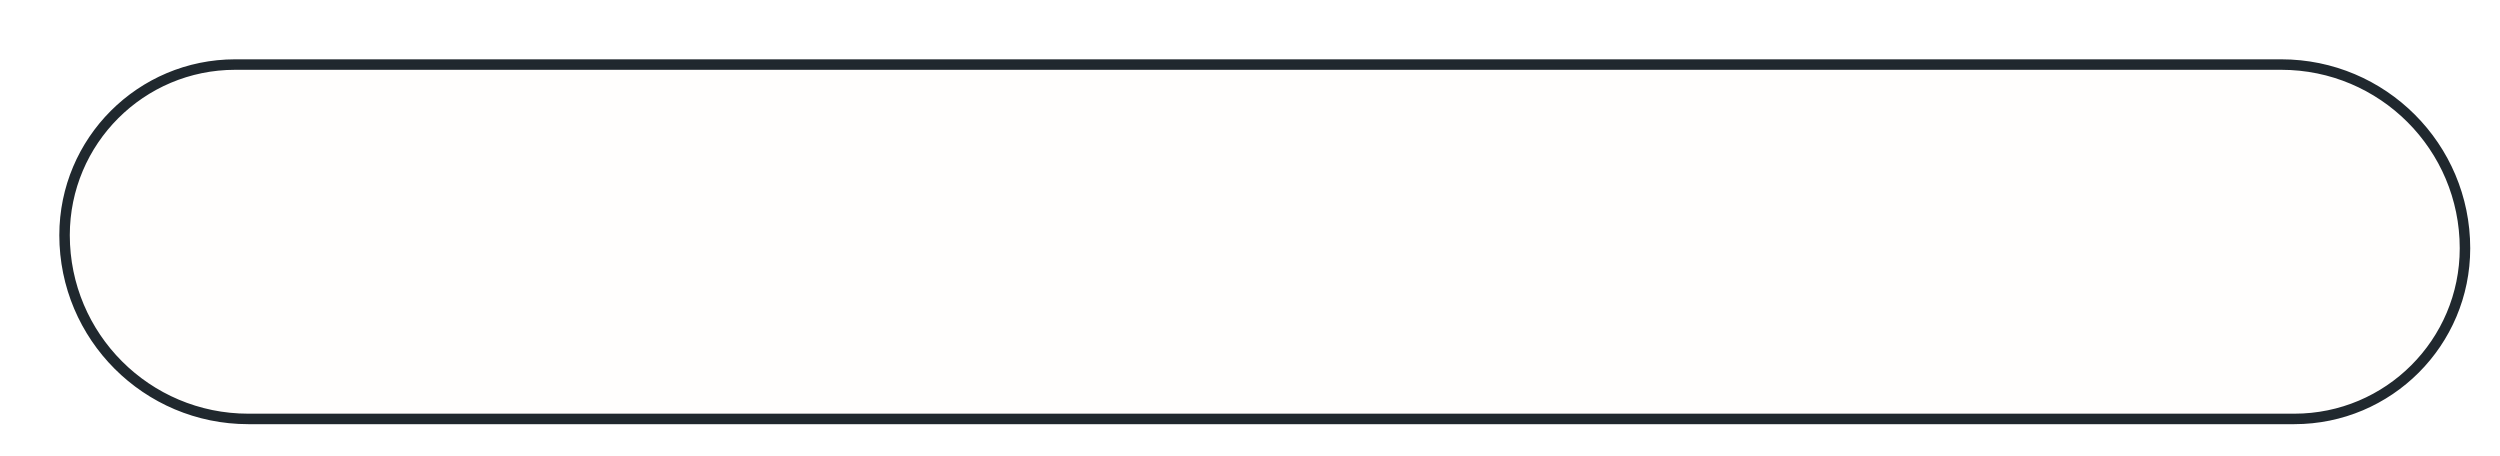 <svg width="477" height="87" viewBox="0 0 477 87" fill="none" xmlns="http://www.w3.org/2000/svg">
<g filter="url(#filter0_dii_78_23080)">
<path d="M6 39.556C6 21.023 21.023 6 39.556 6H429.943C449.857 6 466 22.143 466 42.057V42.057C466 60.589 450.977 75.613 432.444 75.613H42.057C22.143 75.613 6 59.469 6 39.556V39.556Z" fill="#FFFEFD"/>
<path d="M39.556 7H429.943C449.305 7 465 22.695 465 42.057C465 60.037 450.424 74.613 432.444 74.613H42.057C22.695 74.613 7 58.917 7 39.556C7 21.576 21.576 7 39.556 7Z" stroke="#20282E" stroke-width="2"/>
</g>
<defs>
<filter id="filter0_dii_78_23080" x="0.682" y="0.682" width="475.954" height="85.567" filterUnits="userSpaceOnUse" color-interpolation-filters="sRGB">
<feFlood flood-opacity="0" result="BackgroundImageFix"/>
<feColorMatrix in="SourceAlpha" type="matrix" values="0 0 0 0 0 0 0 0 0 0 0 0 0 0 0 0 0 0 127 0" result="hardAlpha"/>
<feOffset dx="2.659" dy="2.659"/>
<feGaussianBlur stdDeviation="3.988"/>
<feComposite in2="hardAlpha" operator="out"/>
<feColorMatrix type="matrix" values="0 0 0 0 0 0 0 0 0 0 0 0 0 0 0 0 0 0 0.25 0"/>
<feBlend mode="normal" in2="BackgroundImageFix" result="effect1_dropShadow_78_23080"/>
<feBlend mode="normal" in="SourceGraphic" in2="effect1_dropShadow_78_23080" result="shape"/>
<feColorMatrix in="SourceAlpha" type="matrix" values="0 0 0 0 0 0 0 0 0 0 0 0 0 0 0 0 0 0 127 0" result="hardAlpha"/>
<feOffset dx="-3.988" dy="-3.988"/>
<feGaussianBlur stdDeviation="5.983"/>
<feComposite in2="hardAlpha" operator="arithmetic" k2="-1" k3="1"/>
<feColorMatrix type="matrix" values="0 0 0 0 0 0 0 0 0 0 0 0 0 0 0 0 0 0 0.25 0"/>
<feBlend mode="normal" in2="shape" result="effect2_innerShadow_78_23080"/>
<feColorMatrix in="SourceAlpha" type="matrix" values="0 0 0 0 0 0 0 0 0 0 0 0 0 0 0 0 0 0 127 0" result="hardAlpha"/>
<feOffset dx="6.647" dy="6.647"/>
<feGaussianBlur stdDeviation="5.318"/>
<feComposite in2="hardAlpha" operator="arithmetic" k2="-1" k3="1"/>
<feColorMatrix type="matrix" values="0 0 0 0 1 0 0 0 0 1 0 0 0 0 1 0 0 0 1 0"/>
<feBlend mode="normal" in2="effect2_innerShadow_78_23080" result="effect3_innerShadow_78_23080"/>
</filter>
</defs>
</svg>
